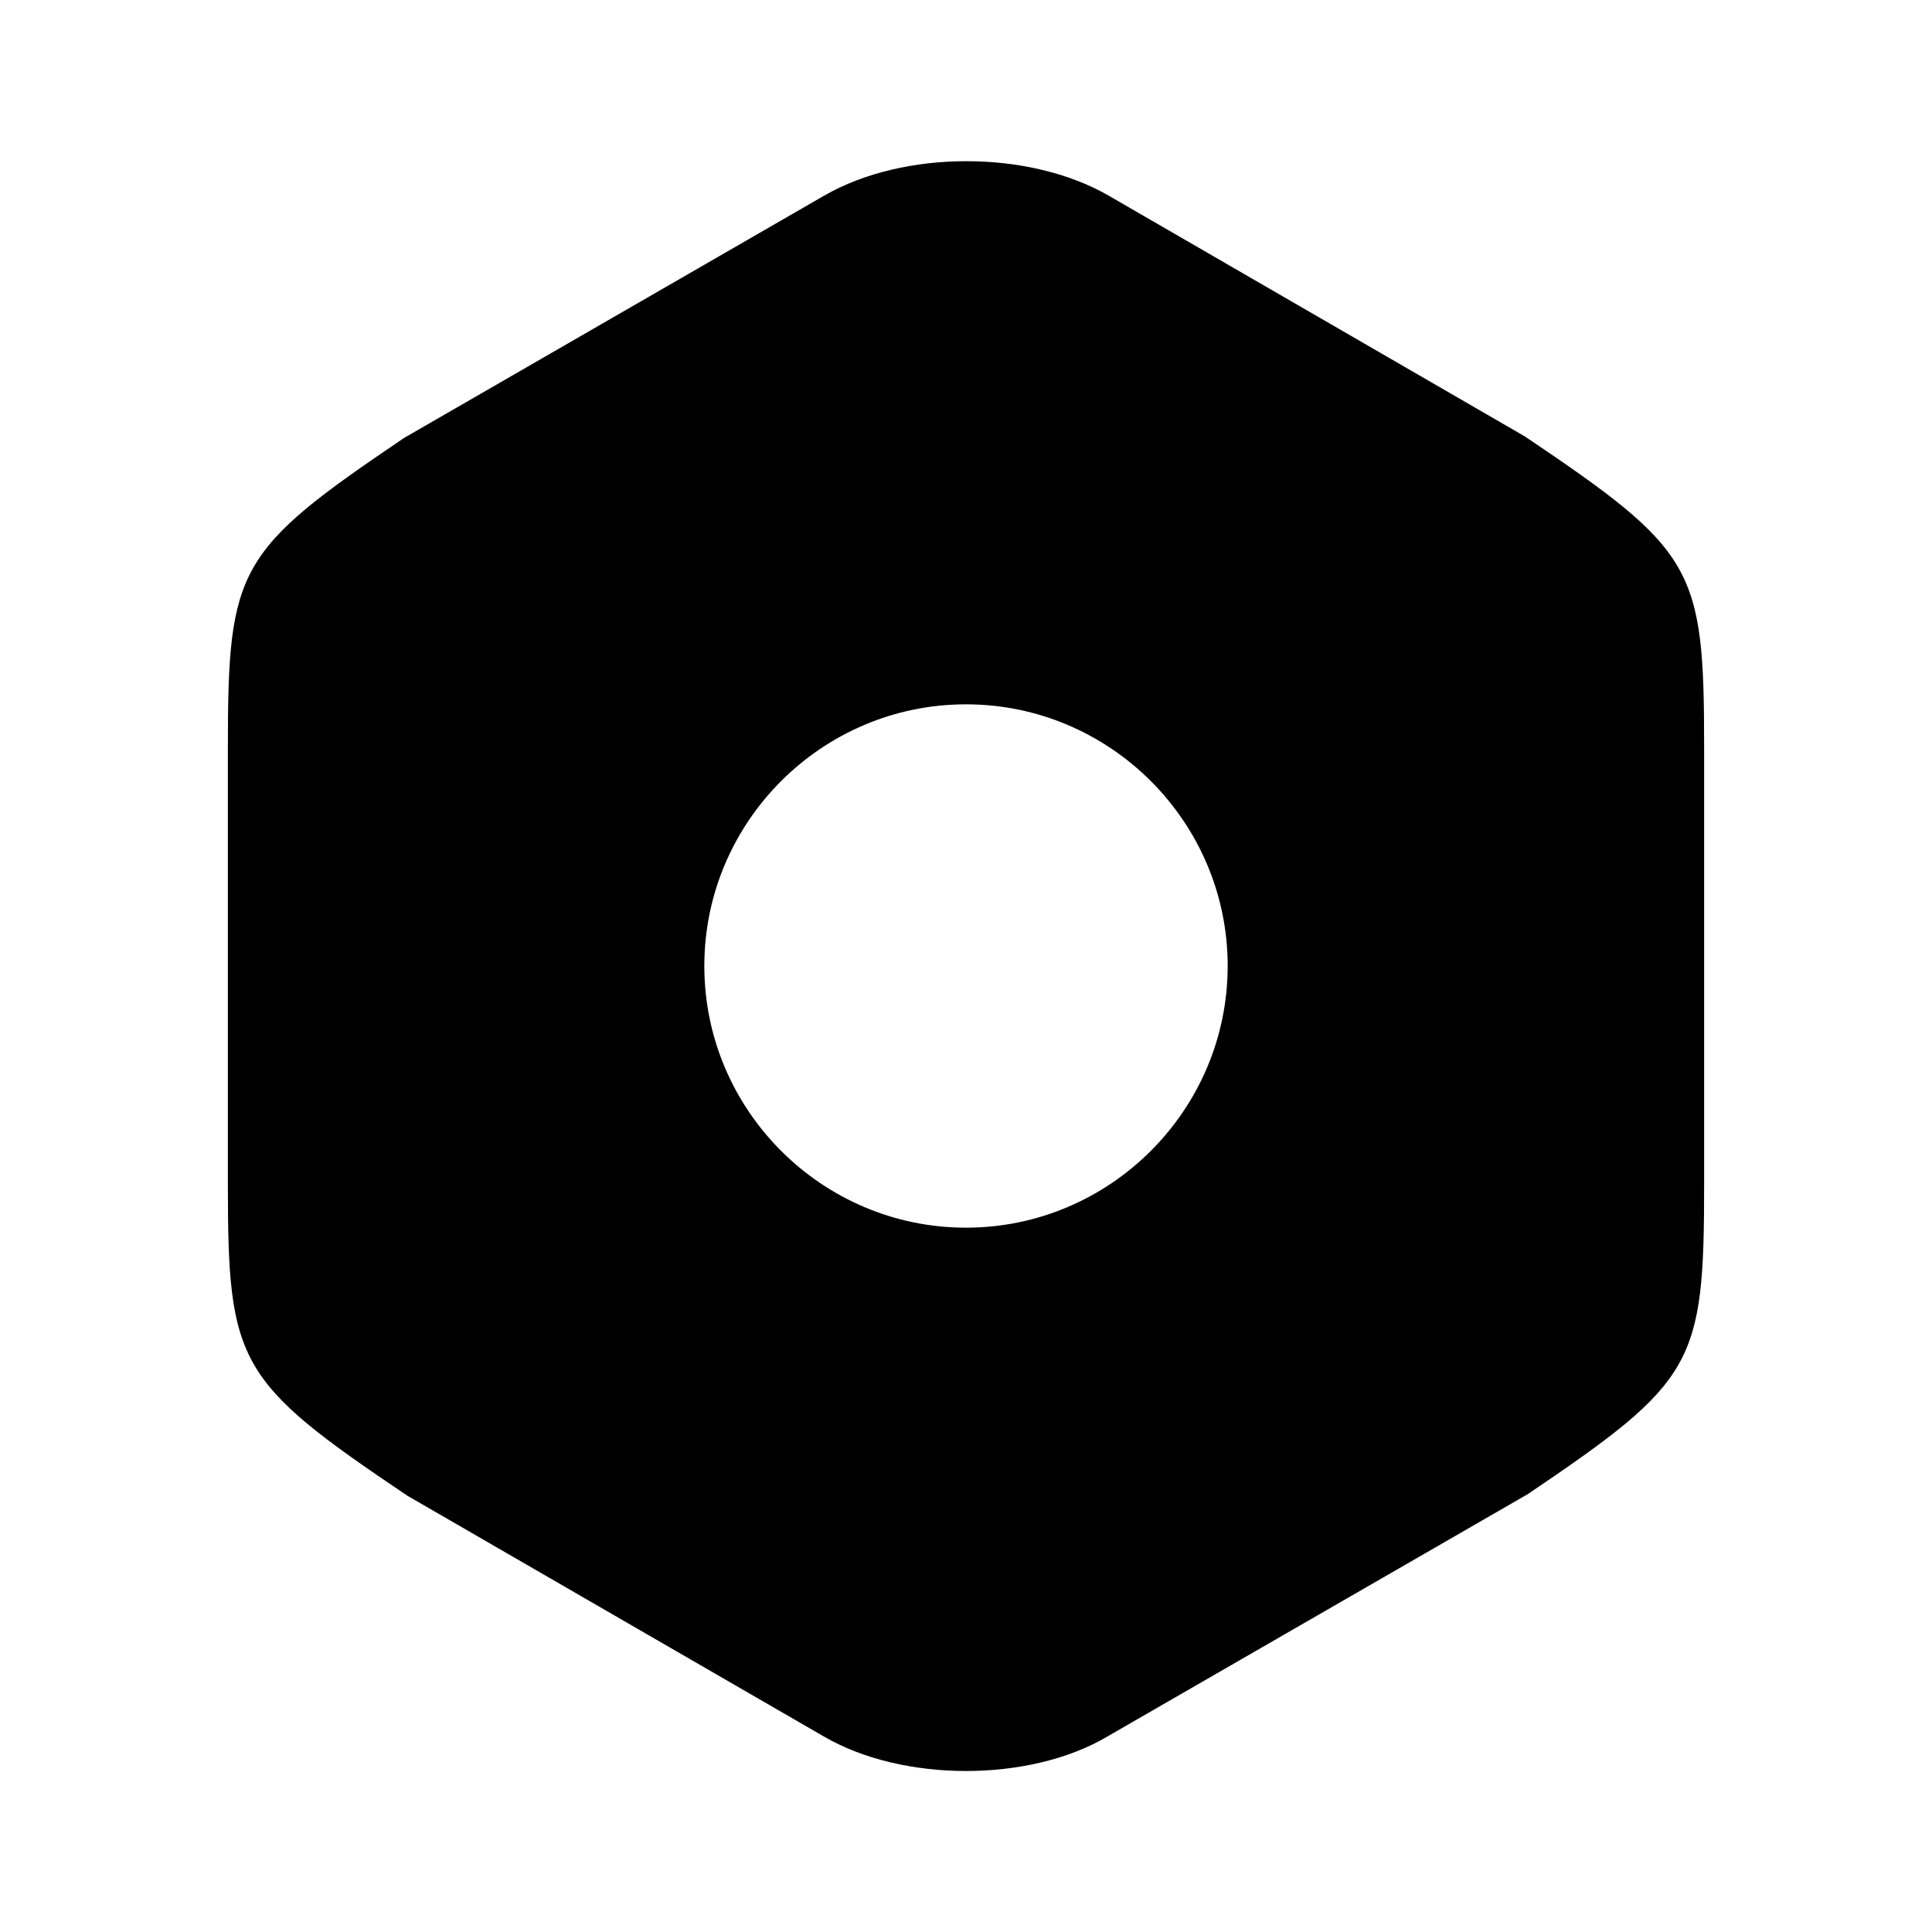 <svg width="18" height="18" viewBox="0 0 18 18" fill="none" xmlns="http://www.w3.org/2000/svg">
<g id="vuesax/bold/setting">
<g id="setting">
<path id="Vector" d="M14.205 4.065L10.328 1.822C9.585 1.395 8.422 1.395 7.68 1.822L3.765 4.08C2.212 5.13 2.123 5.287 2.123 6.96V11.033C2.123 12.705 2.212 12.87 3.795 13.935L7.673 16.177C8.047 16.395 8.527 16.5 9 16.5C9.473 16.5 9.953 16.395 10.32 16.177L14.235 13.92C15.787 12.87 15.877 12.713 15.877 11.04V6.96C15.877 5.287 15.787 5.13 14.205 4.065ZM9 11.438C7.657 11.438 6.562 10.342 6.562 9C6.562 7.657 7.657 6.562 9 6.562C10.342 6.562 11.438 7.657 11.438 9C11.438 10.342 10.342 11.438 9 11.438Z" fill="black"/>
</g>
</g>
</svg>
